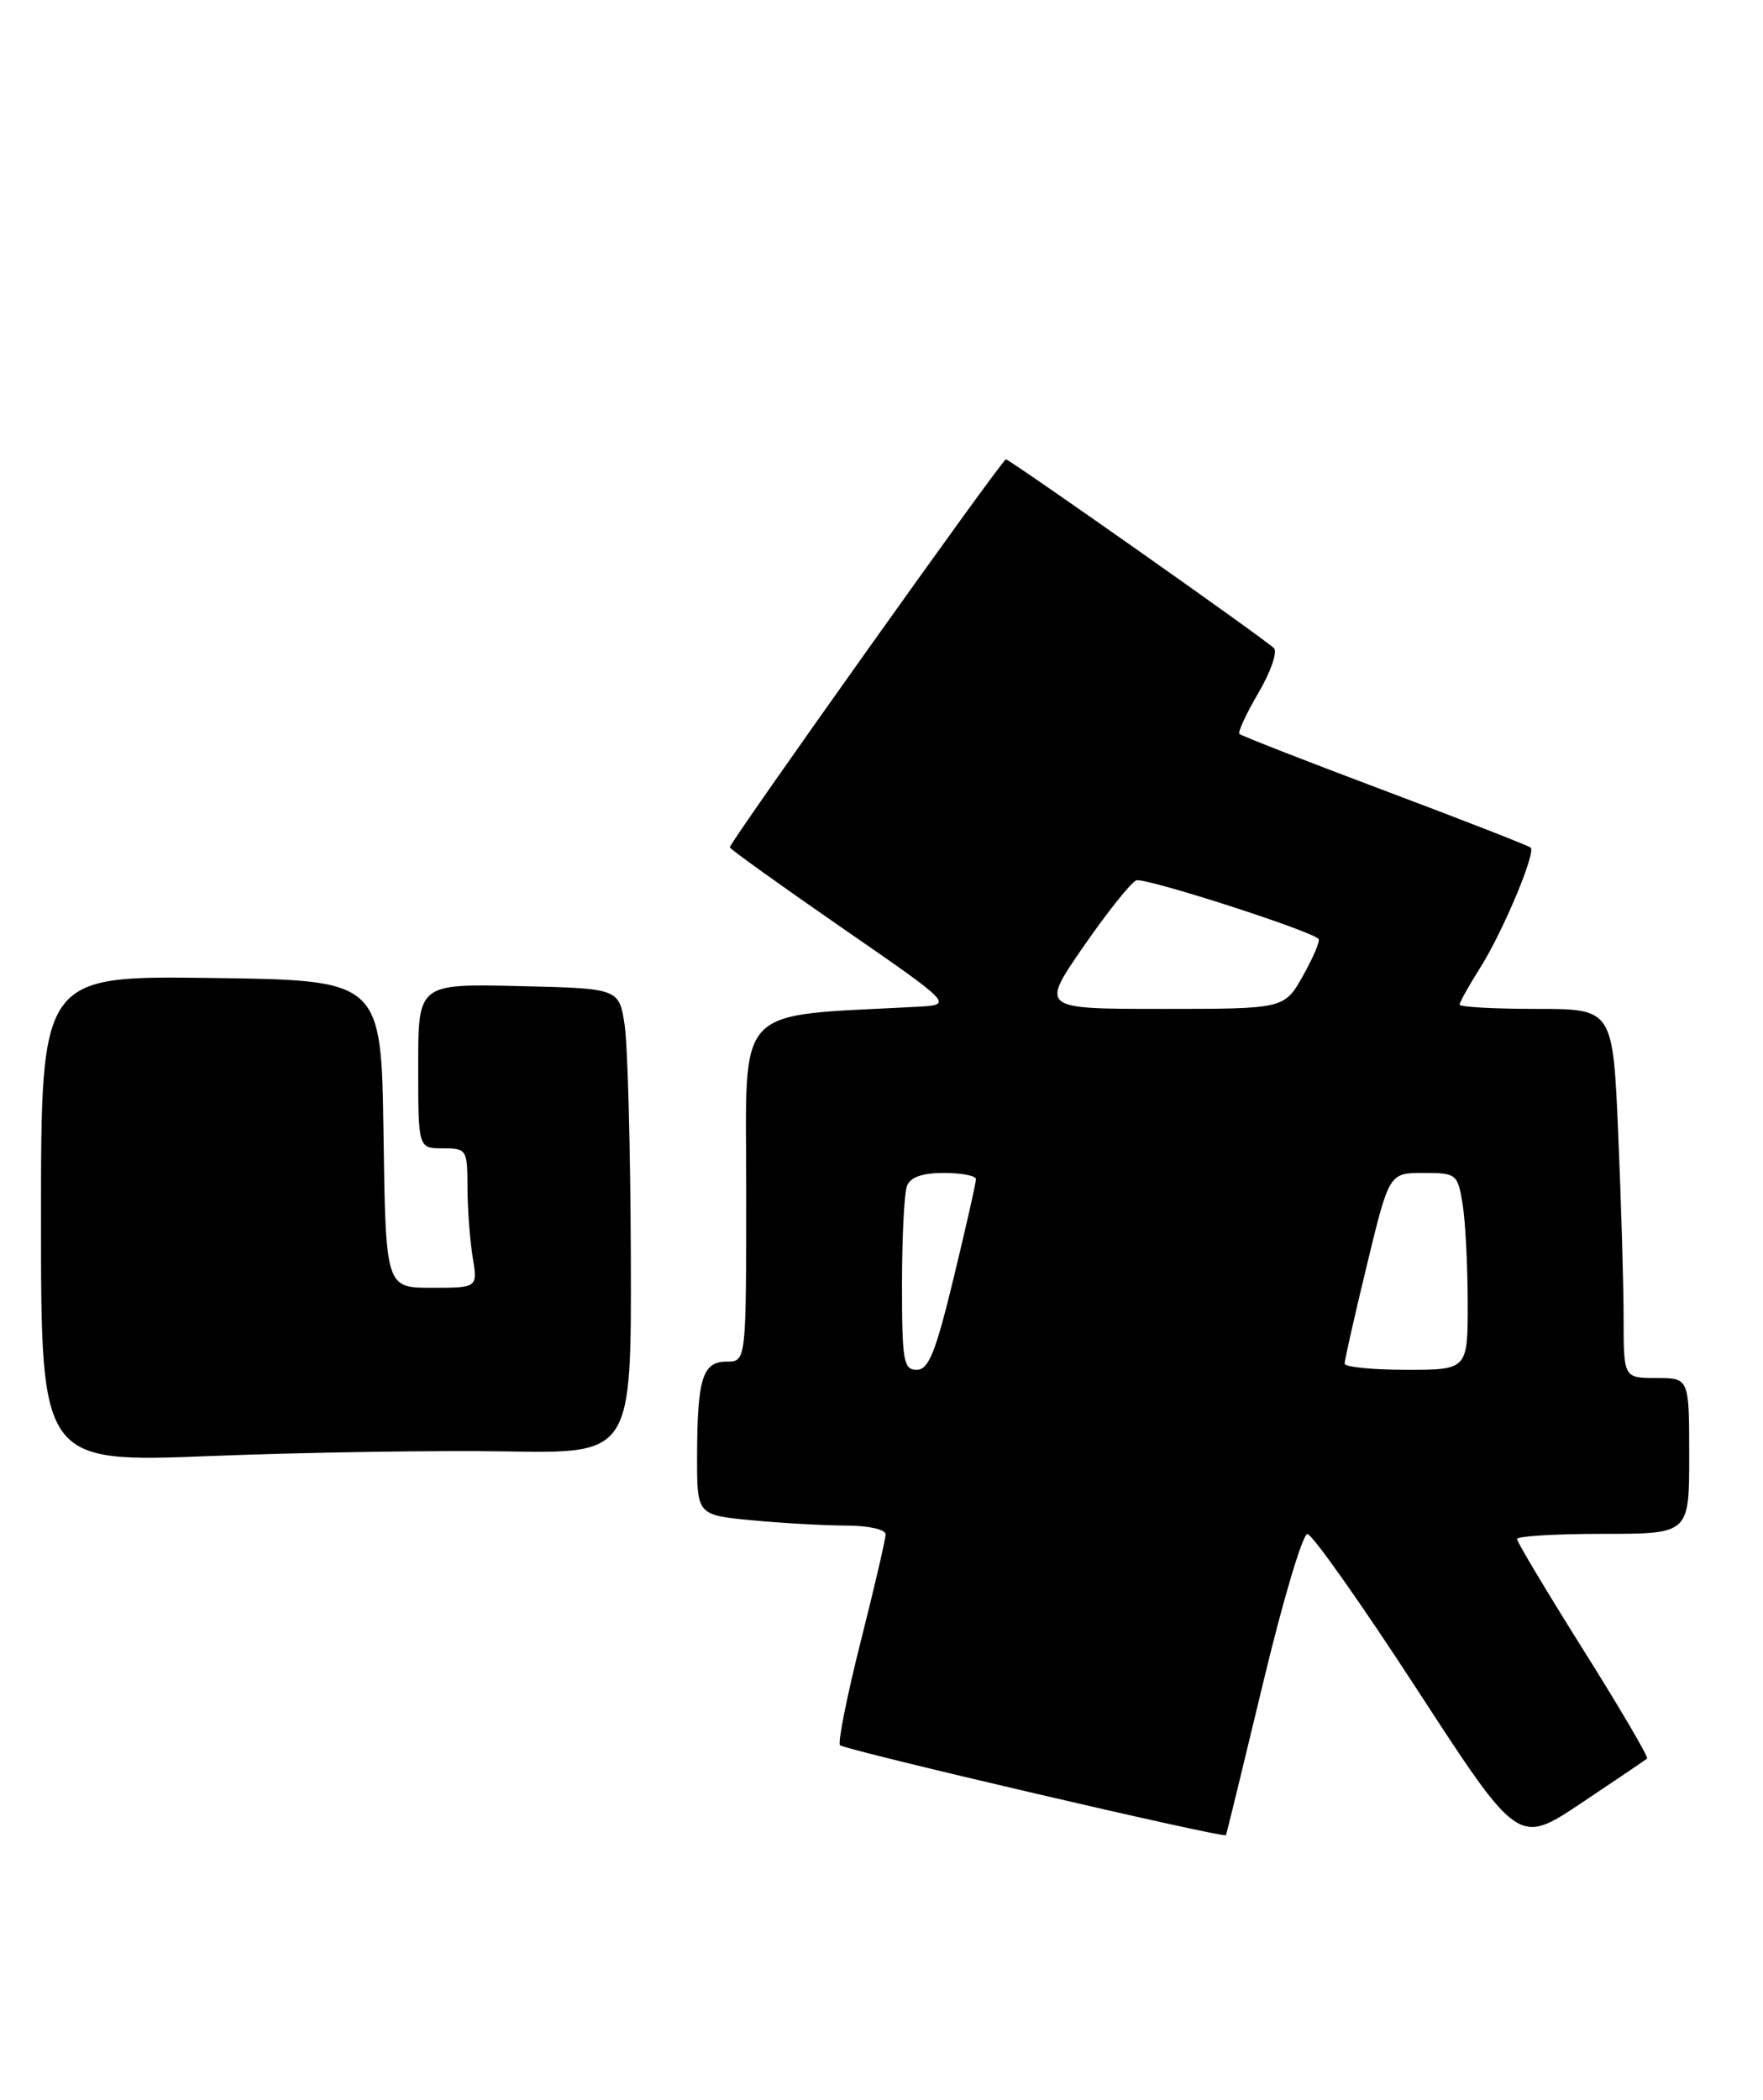 <?xml version="1.0" encoding="UTF-8" standalone="no"?>
<!DOCTYPE svg PUBLIC "-//W3C//DTD SVG 1.1//EN" "http://www.w3.org/Graphics/SVG/1.1/DTD/svg11.dtd" >
<svg xmlns="http://www.w3.org/2000/svg" xmlns:xlink="http://www.w3.org/1999/xlink" version="1.1" viewBox="0 0 215 256">
 <g >
 <path fill="currentColor"
d=" M 200.86 214.40 C 201.07 214.24 197.58 208.29 193.11 201.18 C 188.65 194.08 185.00 187.98 185.00 187.63 C 185.00 187.28 189.72 187.00 195.50 187.00 C 206.00 187.00 206.00 187.00 206.00 177.50 C 206.00 168.00 206.00 168.00 202.00 168.00 C 198.00 168.00 198.00 168.00 198.00 160.66 C 198.00 156.62 197.70 146.50 197.34 138.16 C 196.69 123.00 196.69 123.00 187.34 123.00 C 182.20 123.00 178.00 122.77 178.00 122.48 C 178.00 122.19 179.13 120.17 180.52 117.97 C 183.26 113.63 187.32 103.98 186.67 103.34 C 186.45 103.12 178.46 100.00 168.91 96.41 C 159.36 92.82 151.37 89.70 151.15 89.48 C 150.93 89.27 151.98 87.00 153.48 84.45 C 154.98 81.89 155.82 79.44 155.35 79.01 C 153.92 77.67 123.13 56.00 122.67 56.00 C 122.21 56.00 89.00 102.67 89.00 103.30 C 89.00 103.50 95.14 107.90 102.63 113.08 C 116.27 122.50 116.27 122.50 111.88 122.74 C 89.23 123.96 91.00 122.07 91.00 145.09 C 91.00 166.00 91.00 166.00 88.62 166.00 C 85.67 166.00 85.03 168.05 85.01 177.61 C 85.00 184.71 85.00 184.71 91.75 185.35 C 95.46 185.70 100.64 185.99 103.25 185.99 C 105.92 186.00 108.00 186.46 108.00 187.06 C 108.00 187.64 106.63 193.55 104.95 200.18 C 103.28 206.81 102.15 212.48 102.44 212.77 C 103.02 213.35 149.26 224.13 149.50 223.74 C 149.58 223.61 151.61 215.29 154.02 205.25 C 156.42 195.21 158.86 187.01 159.44 187.02 C 160.02 187.03 166.05 195.57 172.83 206.00 C 185.16 224.95 185.16 224.95 192.83 219.83 C 197.05 217.01 200.66 214.57 200.86 214.40 Z  M 61.75 176.95 C 77.00 177.21 77.00 177.21 76.93 153.36 C 76.89 140.24 76.55 127.47 76.18 125.00 C 75.50 120.50 75.50 120.50 63.25 120.22 C 51.00 119.94 51.00 119.94 51.00 129.97 C 51.00 140.00 51.00 140.00 54.00 140.00 C 56.91 140.00 57.00 140.14 57.01 144.75 C 57.02 147.36 57.30 151.19 57.64 153.25 C 58.26 157.00 58.26 157.00 52.65 157.00 C 47.04 157.00 47.04 157.00 46.77 138.25 C 46.50 119.50 46.50 119.50 25.75 119.23 C 5.00 118.96 5.00 118.96 5.00 148.64 C 5.00 178.32 5.00 178.32 25.75 177.51 C 37.16 177.06 53.36 176.81 61.75 176.95 Z  M 110.00 156.58 C 110.00 150.85 110.27 145.45 110.61 144.58 C 111.02 143.51 112.48 143.00 115.11 143.00 C 117.25 143.00 119.01 143.34 119.02 143.75 C 119.03 144.16 117.81 149.56 116.31 155.75 C 114.10 164.89 113.25 167.00 111.79 167.00 C 110.18 167.00 110.00 165.93 110.00 156.58 Z  M 163.98 166.25 C 163.97 165.84 165.19 160.44 166.69 154.25 C 169.41 143.00 169.41 143.00 173.58 143.00 C 177.61 143.00 177.76 143.12 178.36 146.75 C 178.70 148.81 178.98 154.21 178.99 158.75 C 179.00 167.00 179.00 167.00 171.50 167.00 C 167.38 167.00 163.99 166.66 163.98 166.25 Z  M 132.14 115.39 C 135.03 111.21 137.93 107.58 138.57 107.33 C 139.60 106.94 159.74 113.41 160.80 114.47 C 161.02 114.69 160.17 116.70 158.92 118.93 C 156.63 123.00 156.63 123.00 141.76 123.00 C 126.88 123.00 126.88 123.00 132.14 115.39 Z "/>
</g>
</svg>